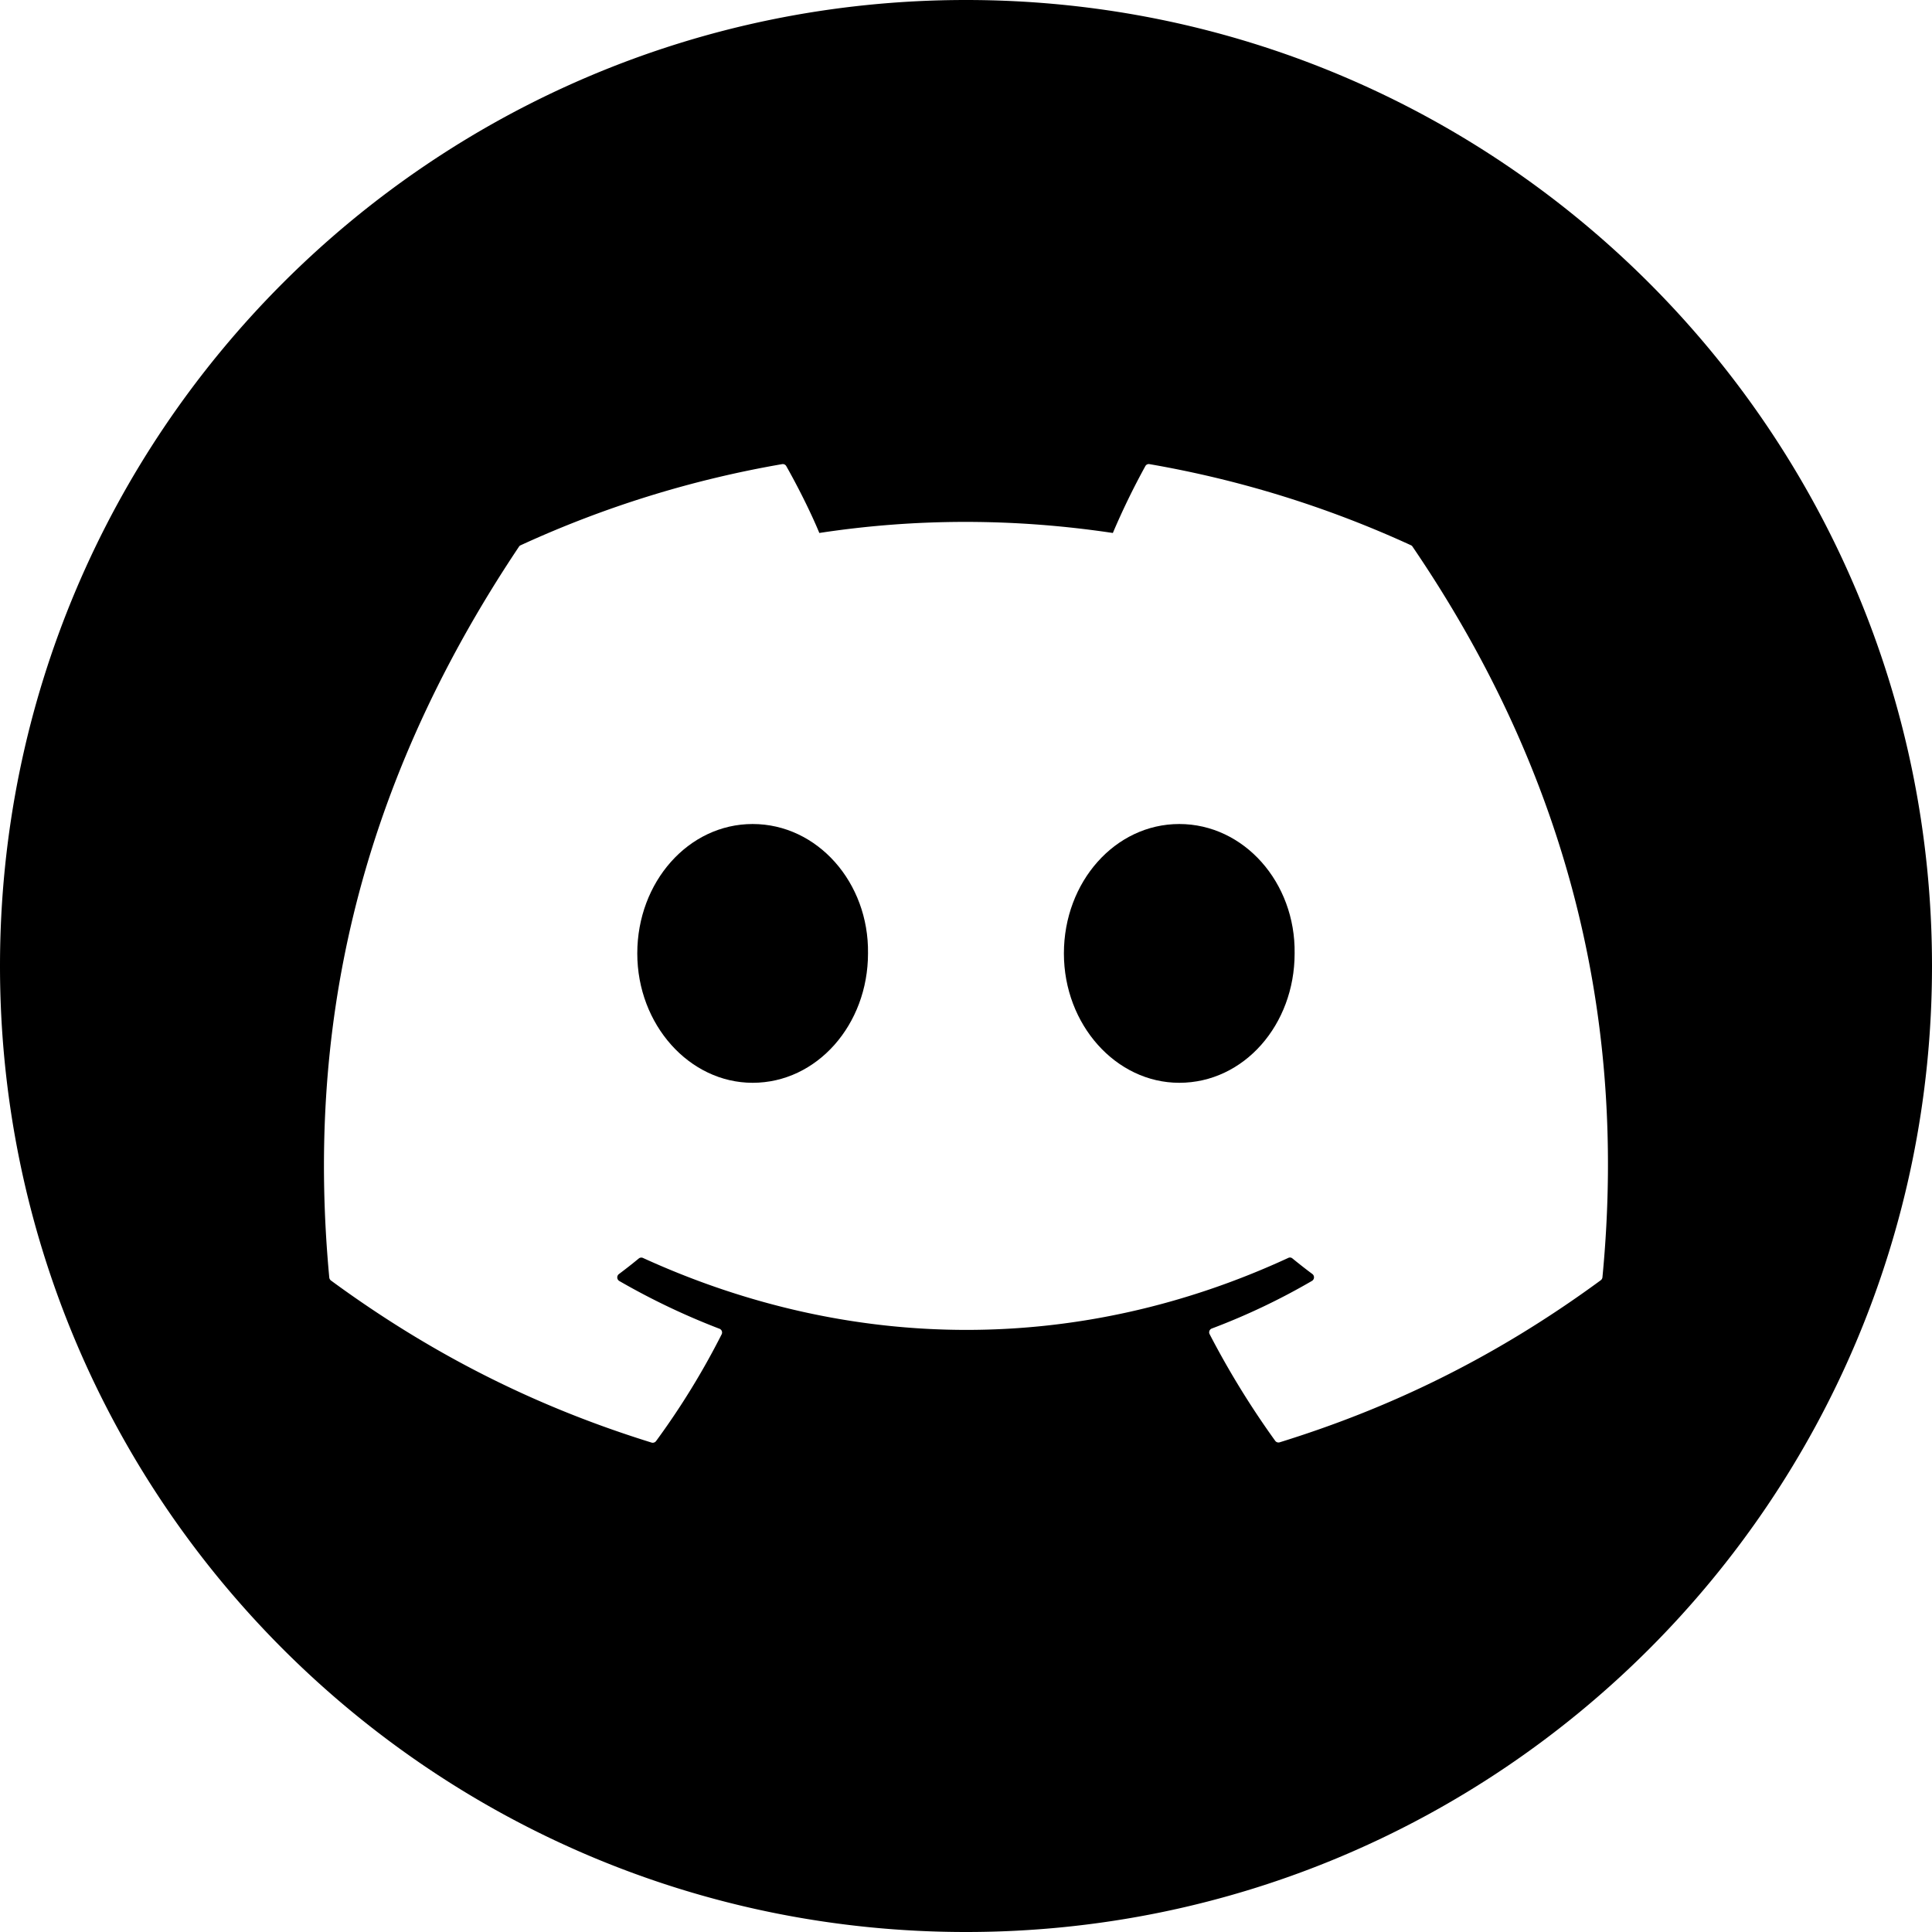 <svg id="Discord_Logo" data-name="Discord Logo" xmlns="http://www.w3.org/2000/svg" viewBox="0 0 2080 2080"><path d="M1269.6,887.14c-69.2,0-124.2,62.5-124.2,139.3s56.1,139.3,124.2,139.3c69.7,0,124.2-62.5,124.2-139.3,1.1-76.3-54.5-139.3-124.2-139.3Zm-459.3,0c-69.2,0-124.2,62.5-124.2,139.3s56.1,139.3,124.2,139.3c69.2,0,124.2-62.5,124.2-139.3,1.1-76.3-54.5-139.3-124.2-139.3Z"/><path d="M1040,0C465.62,0,0,465.62,0,1040S465.62,2080,1040,2080s1040-465.62,1040-1040S1614.38,0,1040,0Zm685.2,1375.1h0a4.56,4.56,0,0,1-1.8,3.2c-118.2,86.8-232.8,139.5-345.7,174.5a4.37,4.37,0,0,1-4.8-1.6,924.49,924.49,0,0,1-70.6-114.8,4.36,4.36,0,0,1,2.3-6.1,715.72,715.72,0,0,0,107.9-51.3,4.49,4.49,0,0,0,.4-7.4c-7.3-5.4-14.5-11.1-21.5-16.8a4.13,4.13,0,0,0-4.5-.5c-223.6,103.3-468.5,103.3-694.7,0a4.33,4.33,0,0,0-4.5.6c-6.9,5.7-14.2,11.4-21.4,16.8a4.49,4.49,0,0,0,.4,7.4,761.66,761.66,0,0,0,107.8,51.4,4.34,4.34,0,0,1,2.4,6.1,819.55,819.55,0,0,1-70.6,114.9,4.48,4.48,0,0,1-4.8,1.6c-112.4-34.9-226.9-87.7-345.2-174.5a4.76,4.76,0,0,1-1.8-3.2c-24.1-257.9,25-519,204.2-786.8a3.75,3.75,0,0,1,1.9-1.6A1135.67,1135.67,0,0,1,842,499.7a4.3,4.3,0,0,1,4.5,2.1c12.2,21.6,26.2,49.3,35.6,72,104.1-15.9,209.8-15.9,316,0a794.47,794.47,0,0,1,35-72,4.16,4.16,0,0,1,4.5-2.1A1138.57,1138.57,0,0,1,1519,587a3.53,3.53,0,0,1,1.8,1.6C1676.9,817.9,1754,1076.9,1725.2,1375.1Z"/></svg>